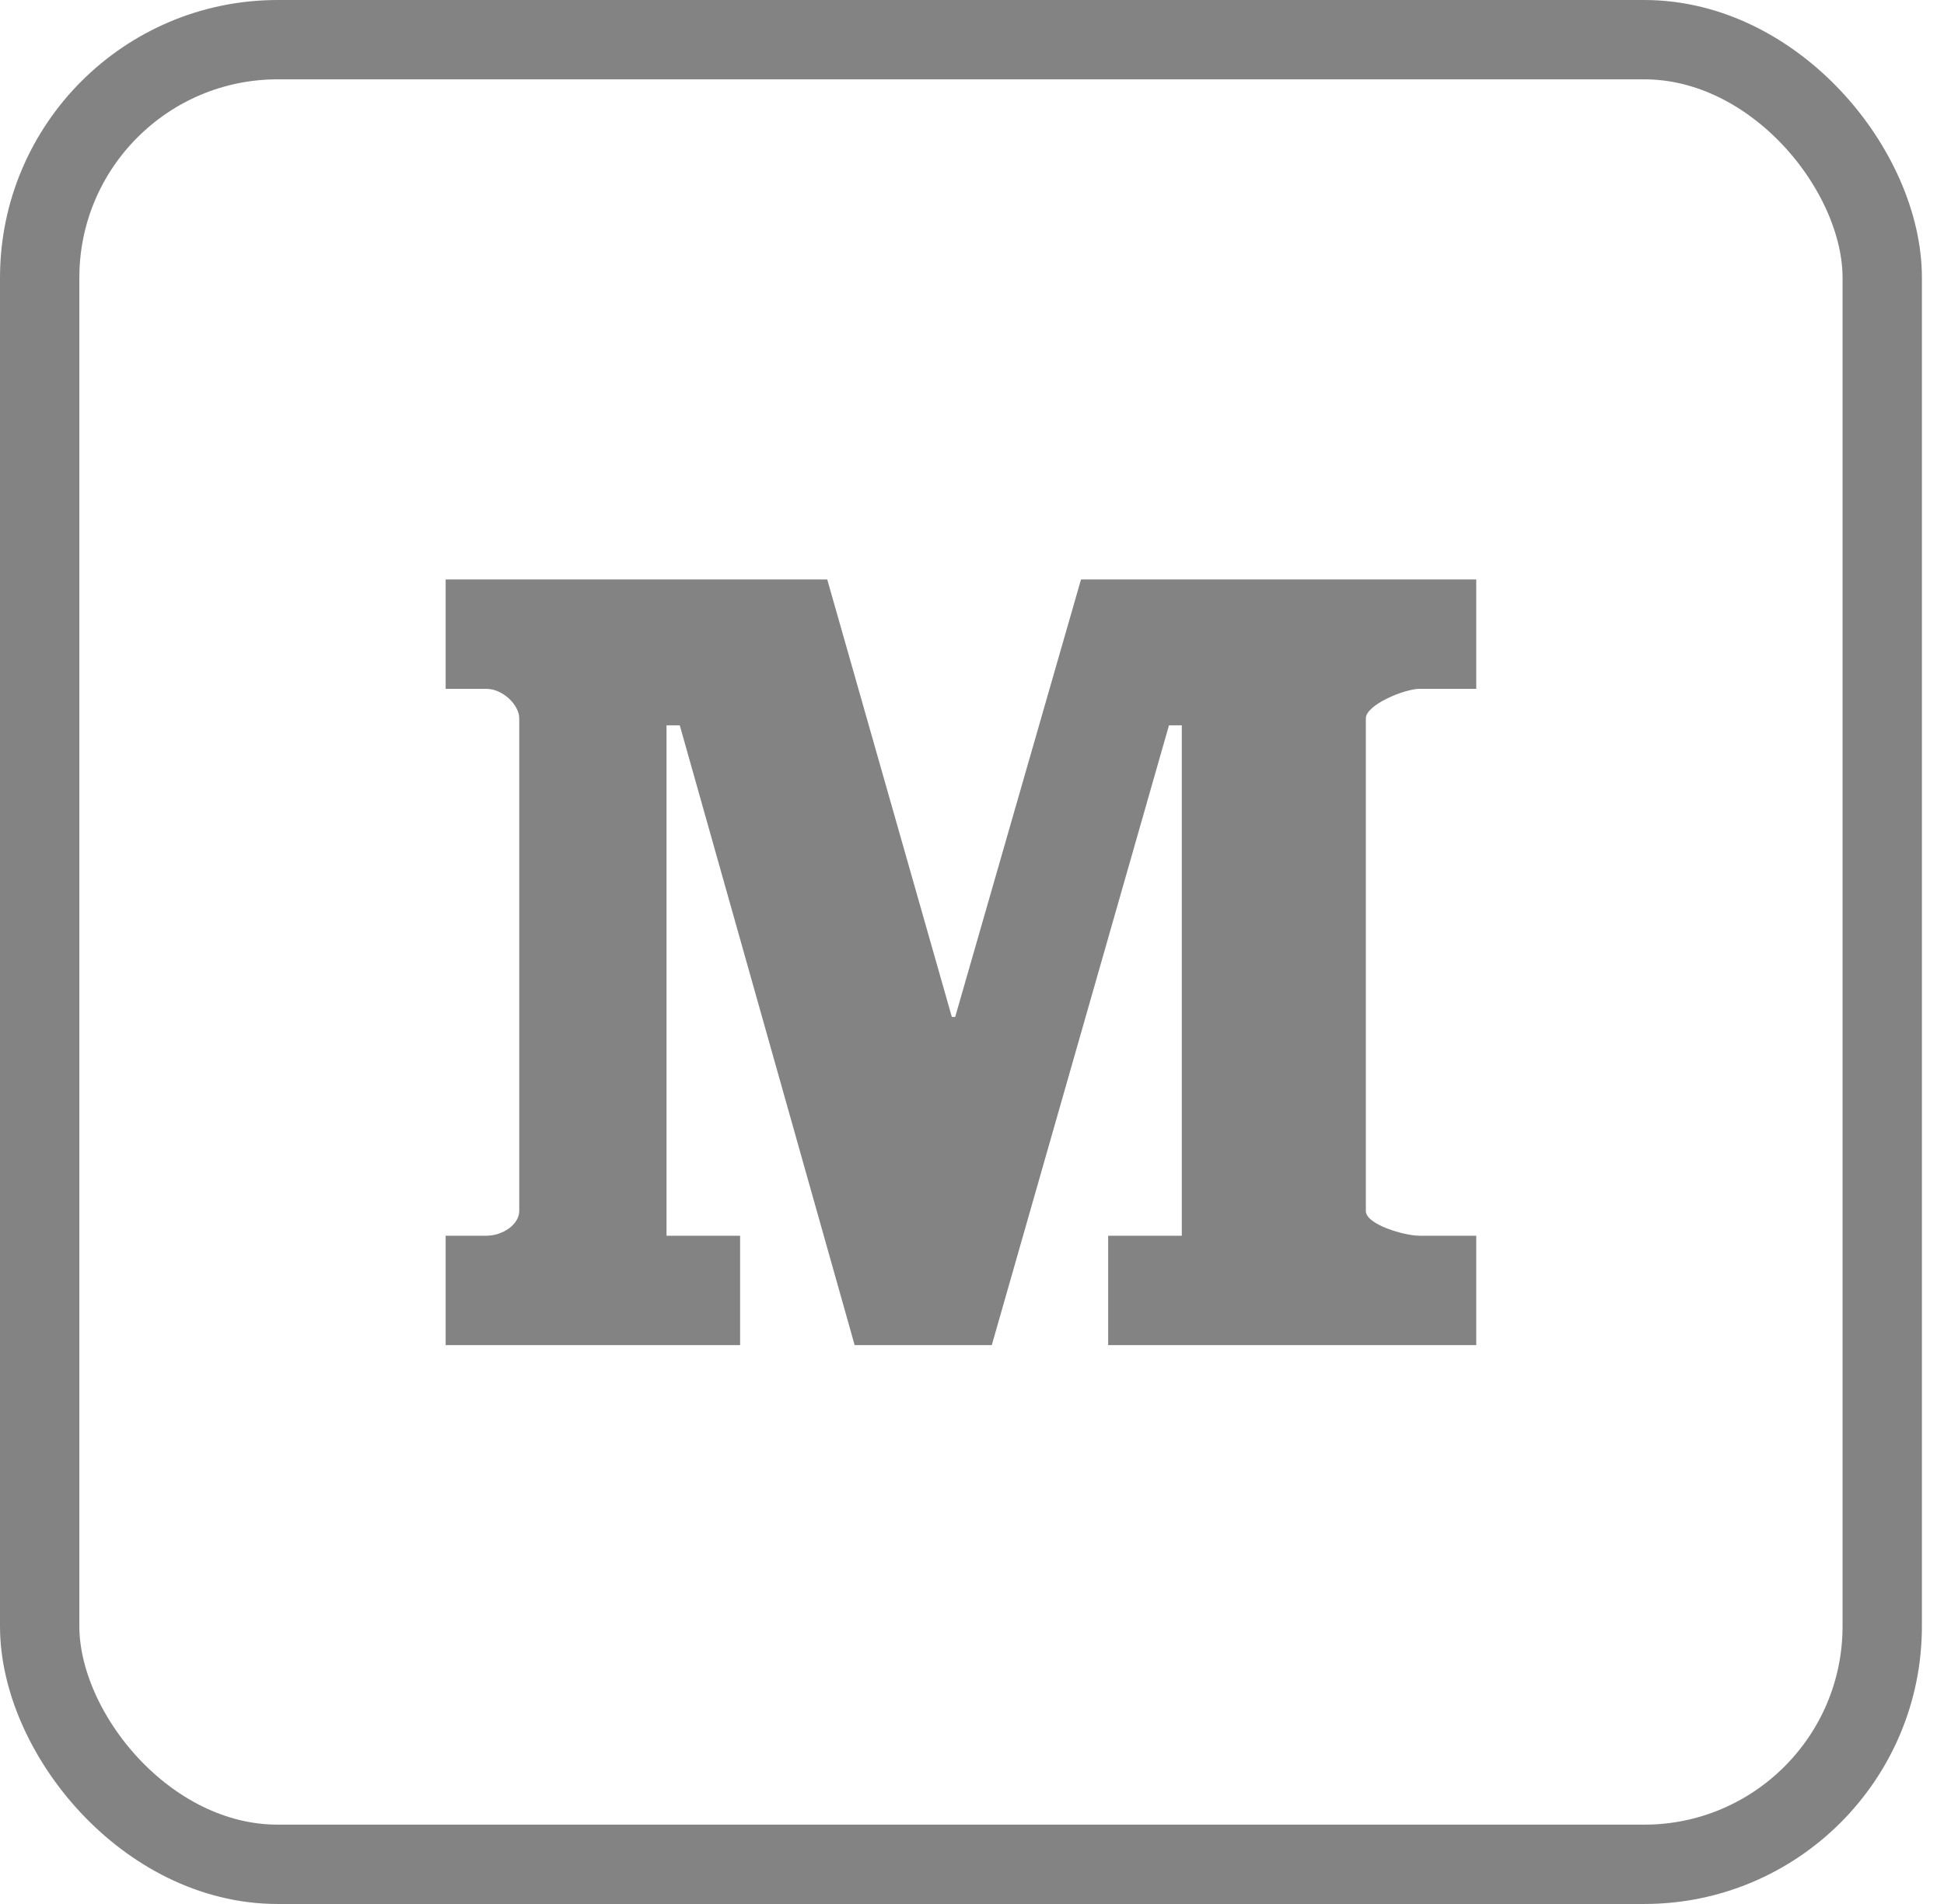 <svg width="49" height="48" viewBox="0 0 49 48" fill="none" xmlns="http://www.w3.org/2000/svg">
<rect x="1" y="1" width="46.443" height="46" rx="6" stroke="#838383" stroke-width="2"/>
<path d="M37.21 17.366H35.776C35.403 17.366 34.427 17.768 34.427 18.11V30.529C34.427 30.872 35.403 31.153 35.776 31.153H37.21V33.91H27.932V31.153H29.788V18.285H29.465L24.999 33.91H21.542L17.134 18.285H16.8V31.153H18.655V33.91H11.233V31.153H12.262C12.667 31.153 13.088 30.872 13.088 30.529V18.11C13.088 17.768 12.667 17.366 12.262 17.366H11.233V14.608H20.851L23.992 25.638H24.076L27.248 14.608H37.21V17.366Z" fill="#838383"/>
</svg>
